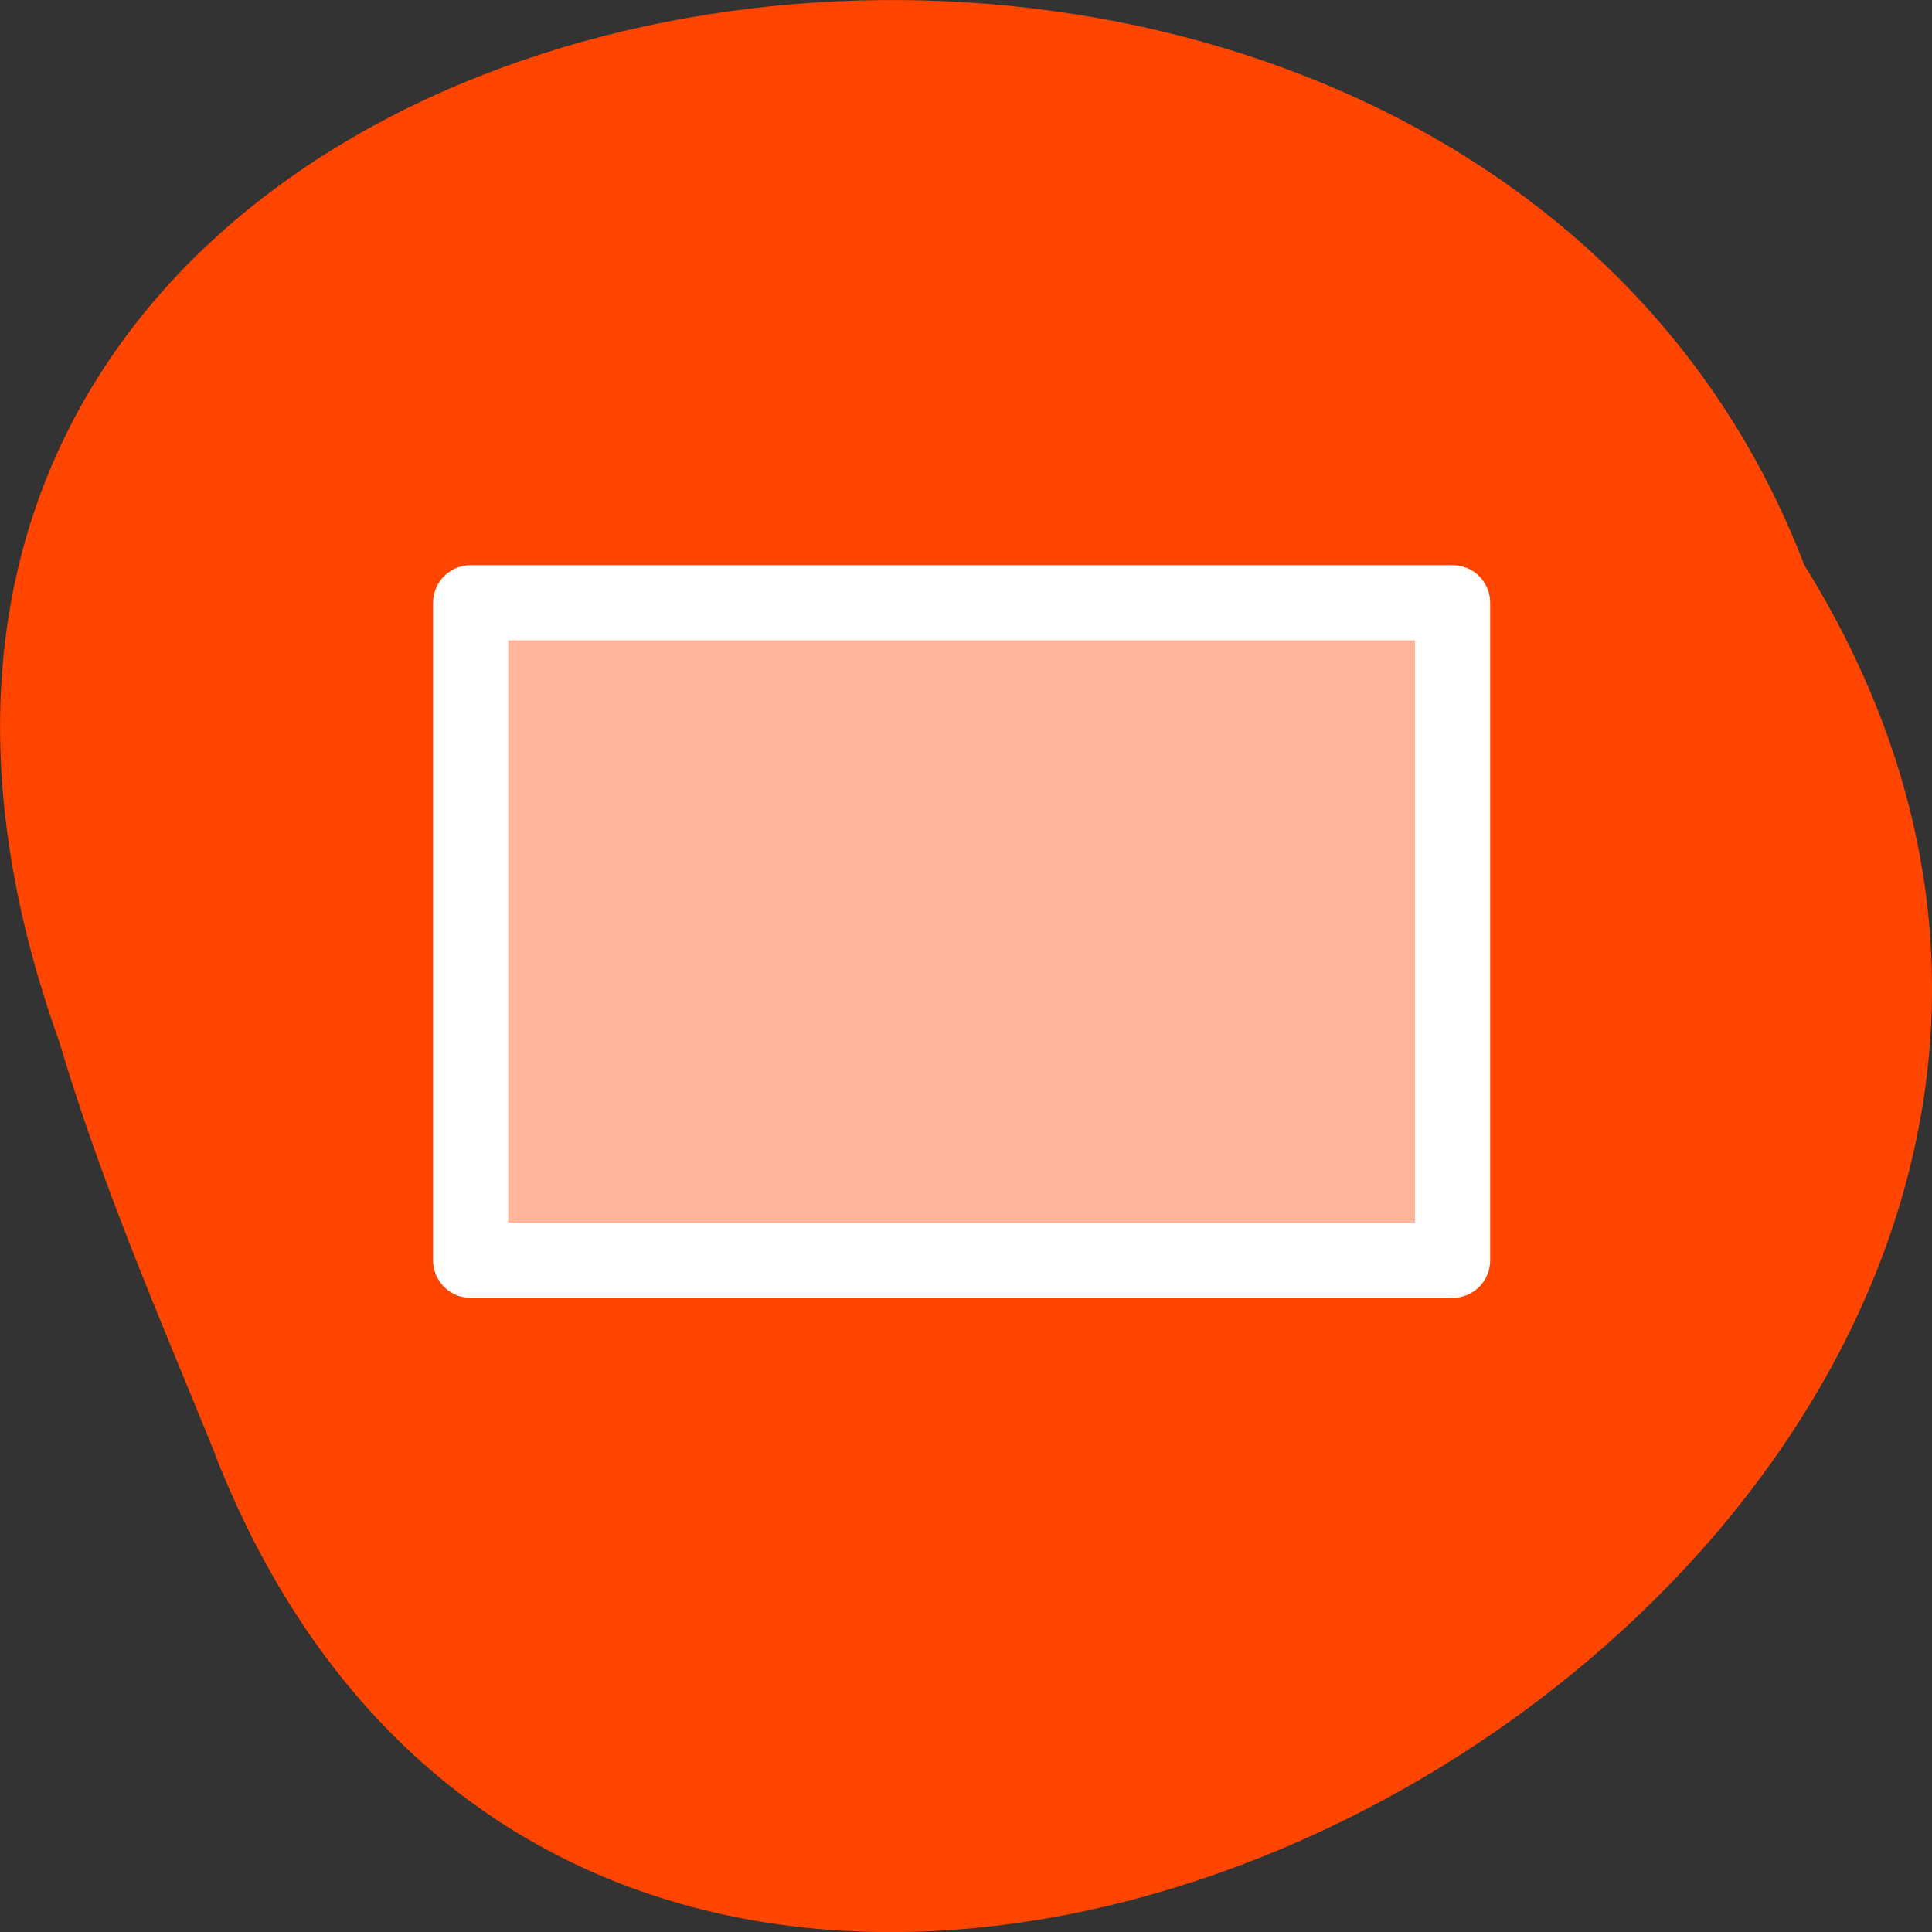 
<svg xmlns="http://www.w3.org/2000/svg" xmlns:xlink="http://www.w3.org/1999/xlink" width="24px" height="24px" viewBox="0 0 24 24" version="1.1">
<rect x="0" y="0" width="24" height="24" fill="#333333" stroke="none"/>
<g id="surface1">
<path style=" stroke:none;fill-rule:nonzero;fill:rgb(100%,27.059%,0%);fill-opacity:1;" d="M 2.68 18.09 C 8.031 31.652 30.031 19.277 22.414 7.02 C 17.918 -4.695 -4.293 -1.086 0.738 12.945 C 1.258 14.707 1.992 16.391 2.684 18.09 Z M 2.68 18.09 "/>
<path style="fill-rule:nonzero;fill:rgb(100%,71.373%,60.784%);fill-opacity:1;stroke-width:8.564;stroke-linecap:butt;stroke-linejoin:round;stroke:rgb(100%,100%,100%);stroke-opacity:1;stroke-miterlimit:4;" d="M 69.648 884.089 L 69.648 959.028 L 181.556 959.028 L 181.556 884.089 Z M 69.648 884.089 " transform="matrix(0.109,0,0,0.109,-1.745,-88.878)"/>
</g>
</svg>
